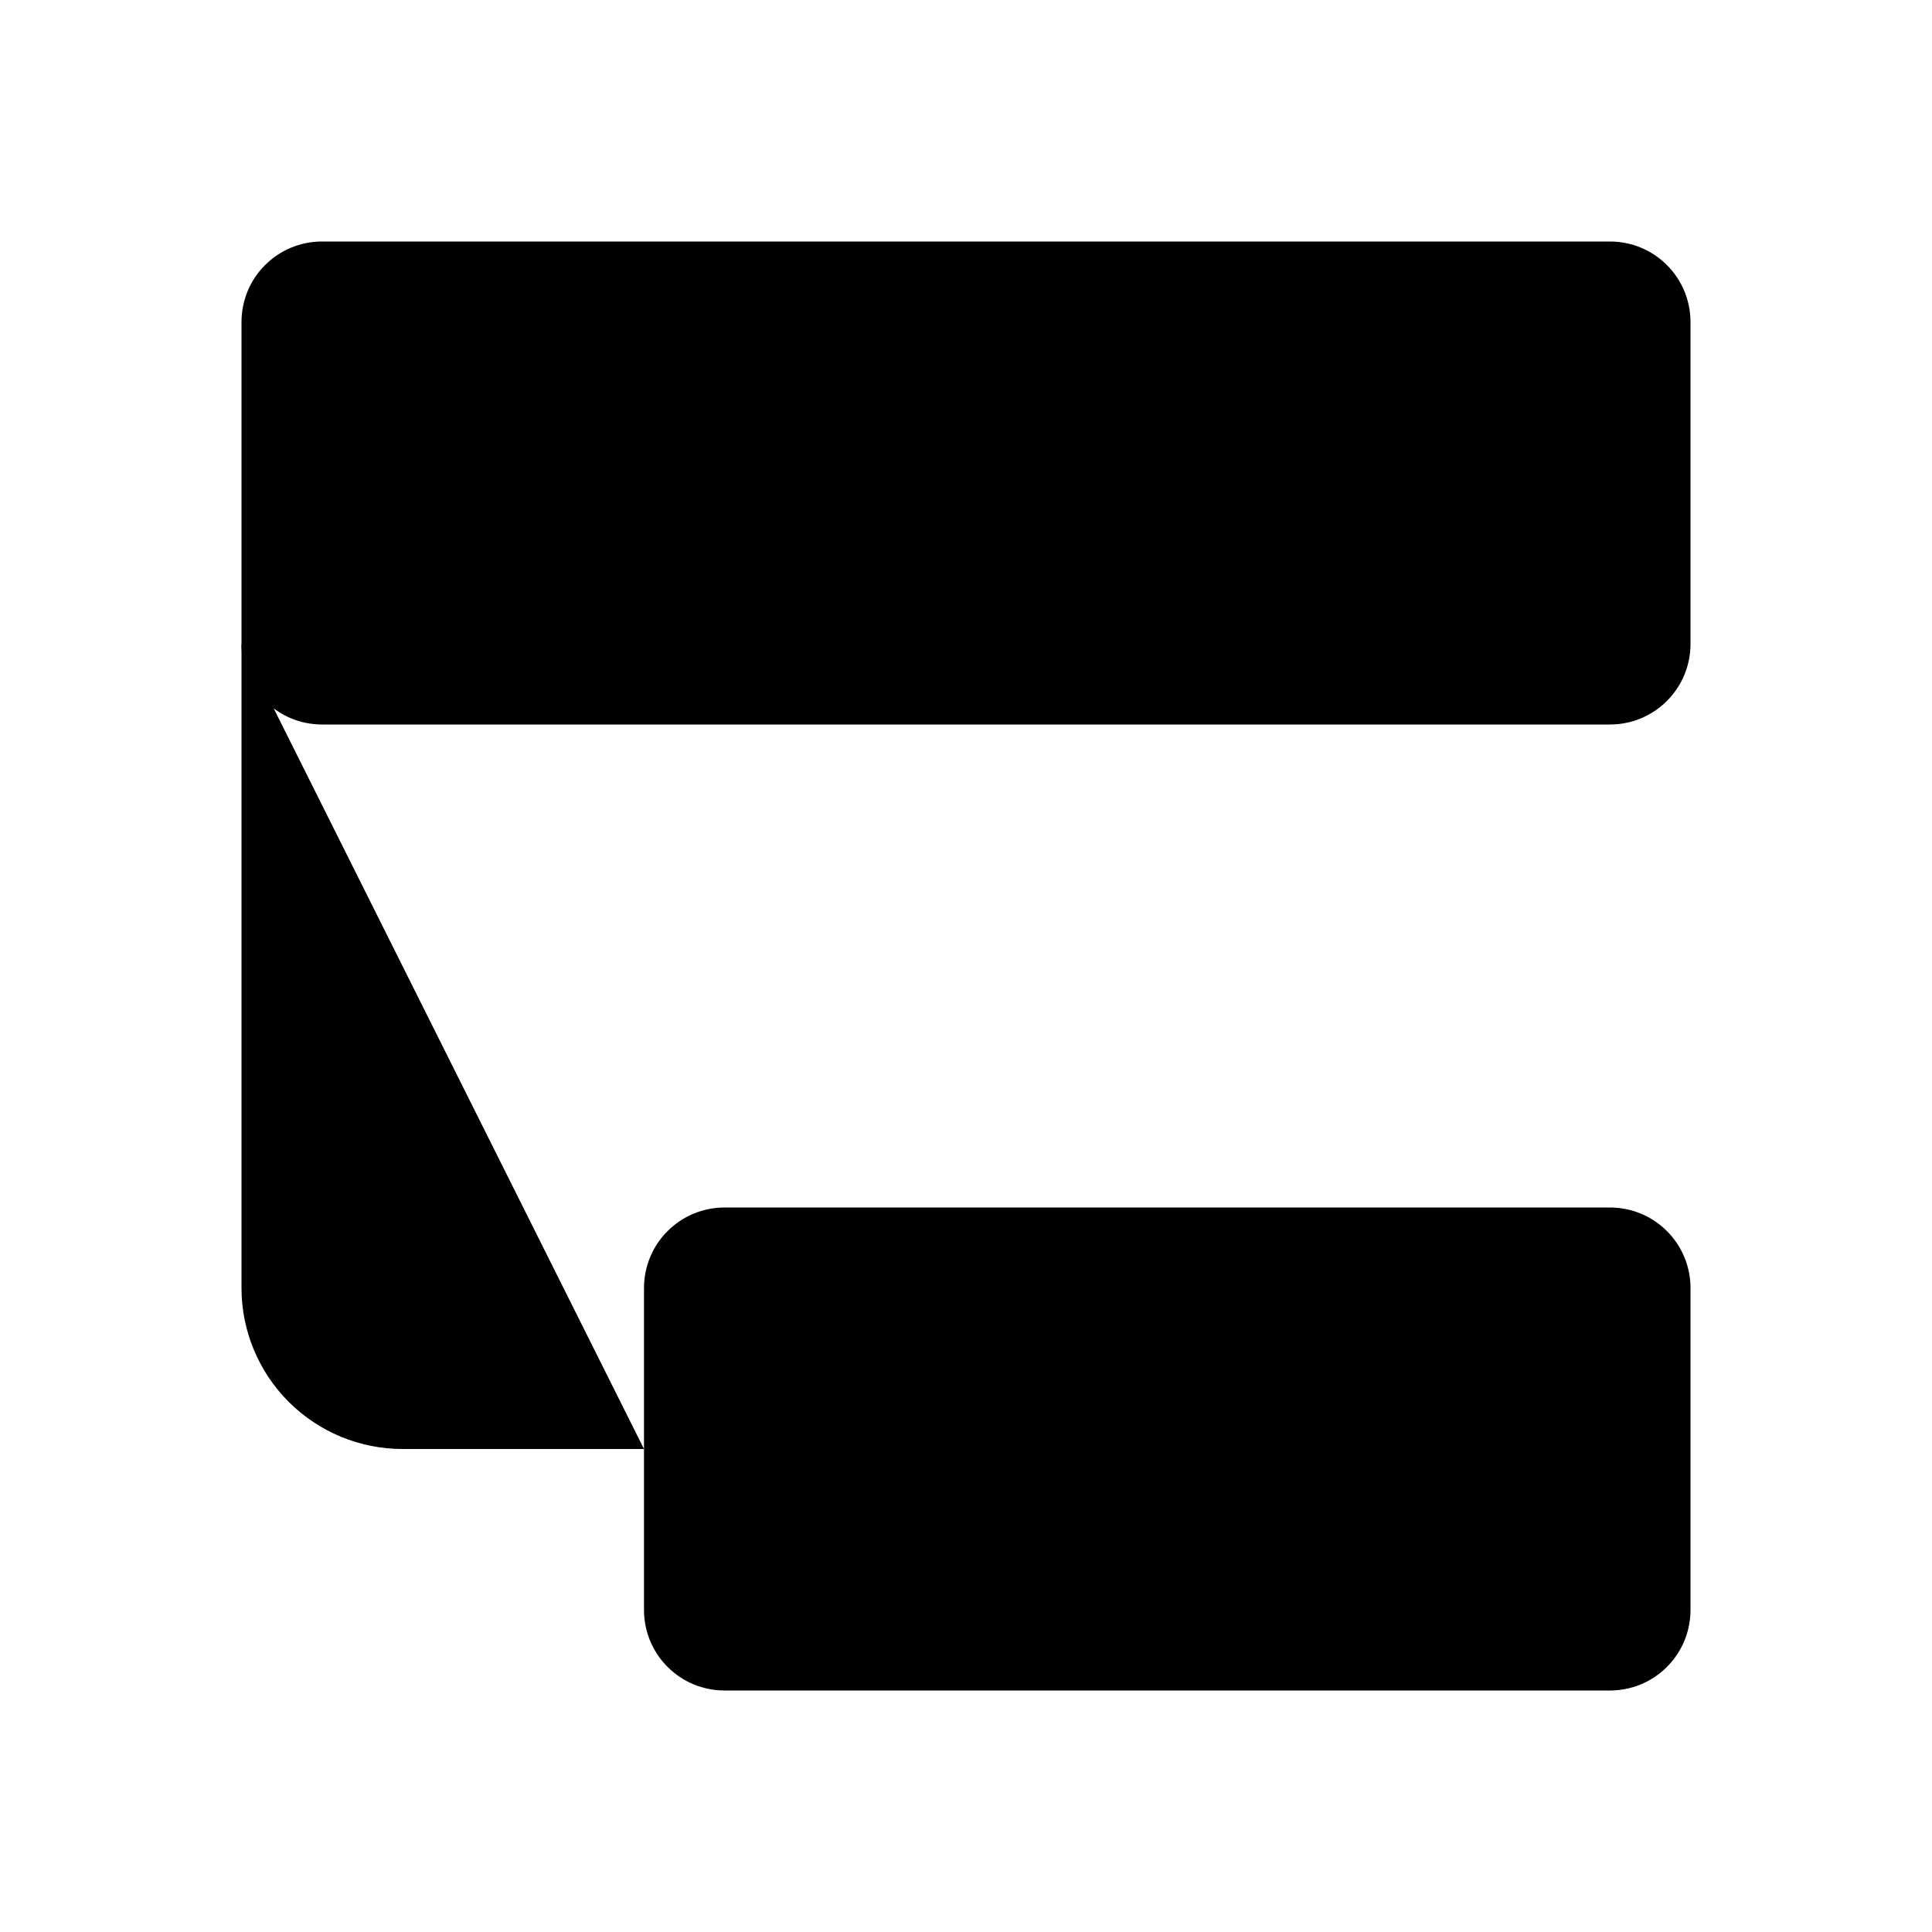 <svg width="24" height="24" viewBox="0 0 24 24" xmlns="http://www.w3.org/2000/svg">
    <path d="M3 4C3 3.735 3.105 3.48 3.293 3.293C3.48 3.105 3.735 3 4 3H20C20.265 3 20.52 3.105 20.707 3.293C20.895 3.48 21 3.735 21 4V8C21 8.265 20.895 8.52 20.707 8.707C20.52 8.895 20.265 9 20 9H4C3.735 9 3.48 8.895 3.293 8.707C3.105 8.52 3 8.265 3 8V4Z"/>
    <path d="M8 16C8 15.735 8.105 15.48 8.293 15.293C8.48 15.105 8.735 15 9 15H20C20.265 15 20.52 15.105 20.707 15.293C20.895 15.48 21 15.735 21 16V20C21 20.265 20.895 20.52 20.707 20.707C20.52 20.895 20.265 21 20 21H9C8.735 21 8.48 20.895 8.293 20.707C8.105 20.52 8 20.265 8 20V16Z"/>
    <path d="M3 8V16C3 16.53 3.211 17.039 3.586 17.414C3.961 17.789 4.47 18 5 18H8"/>
</svg>
